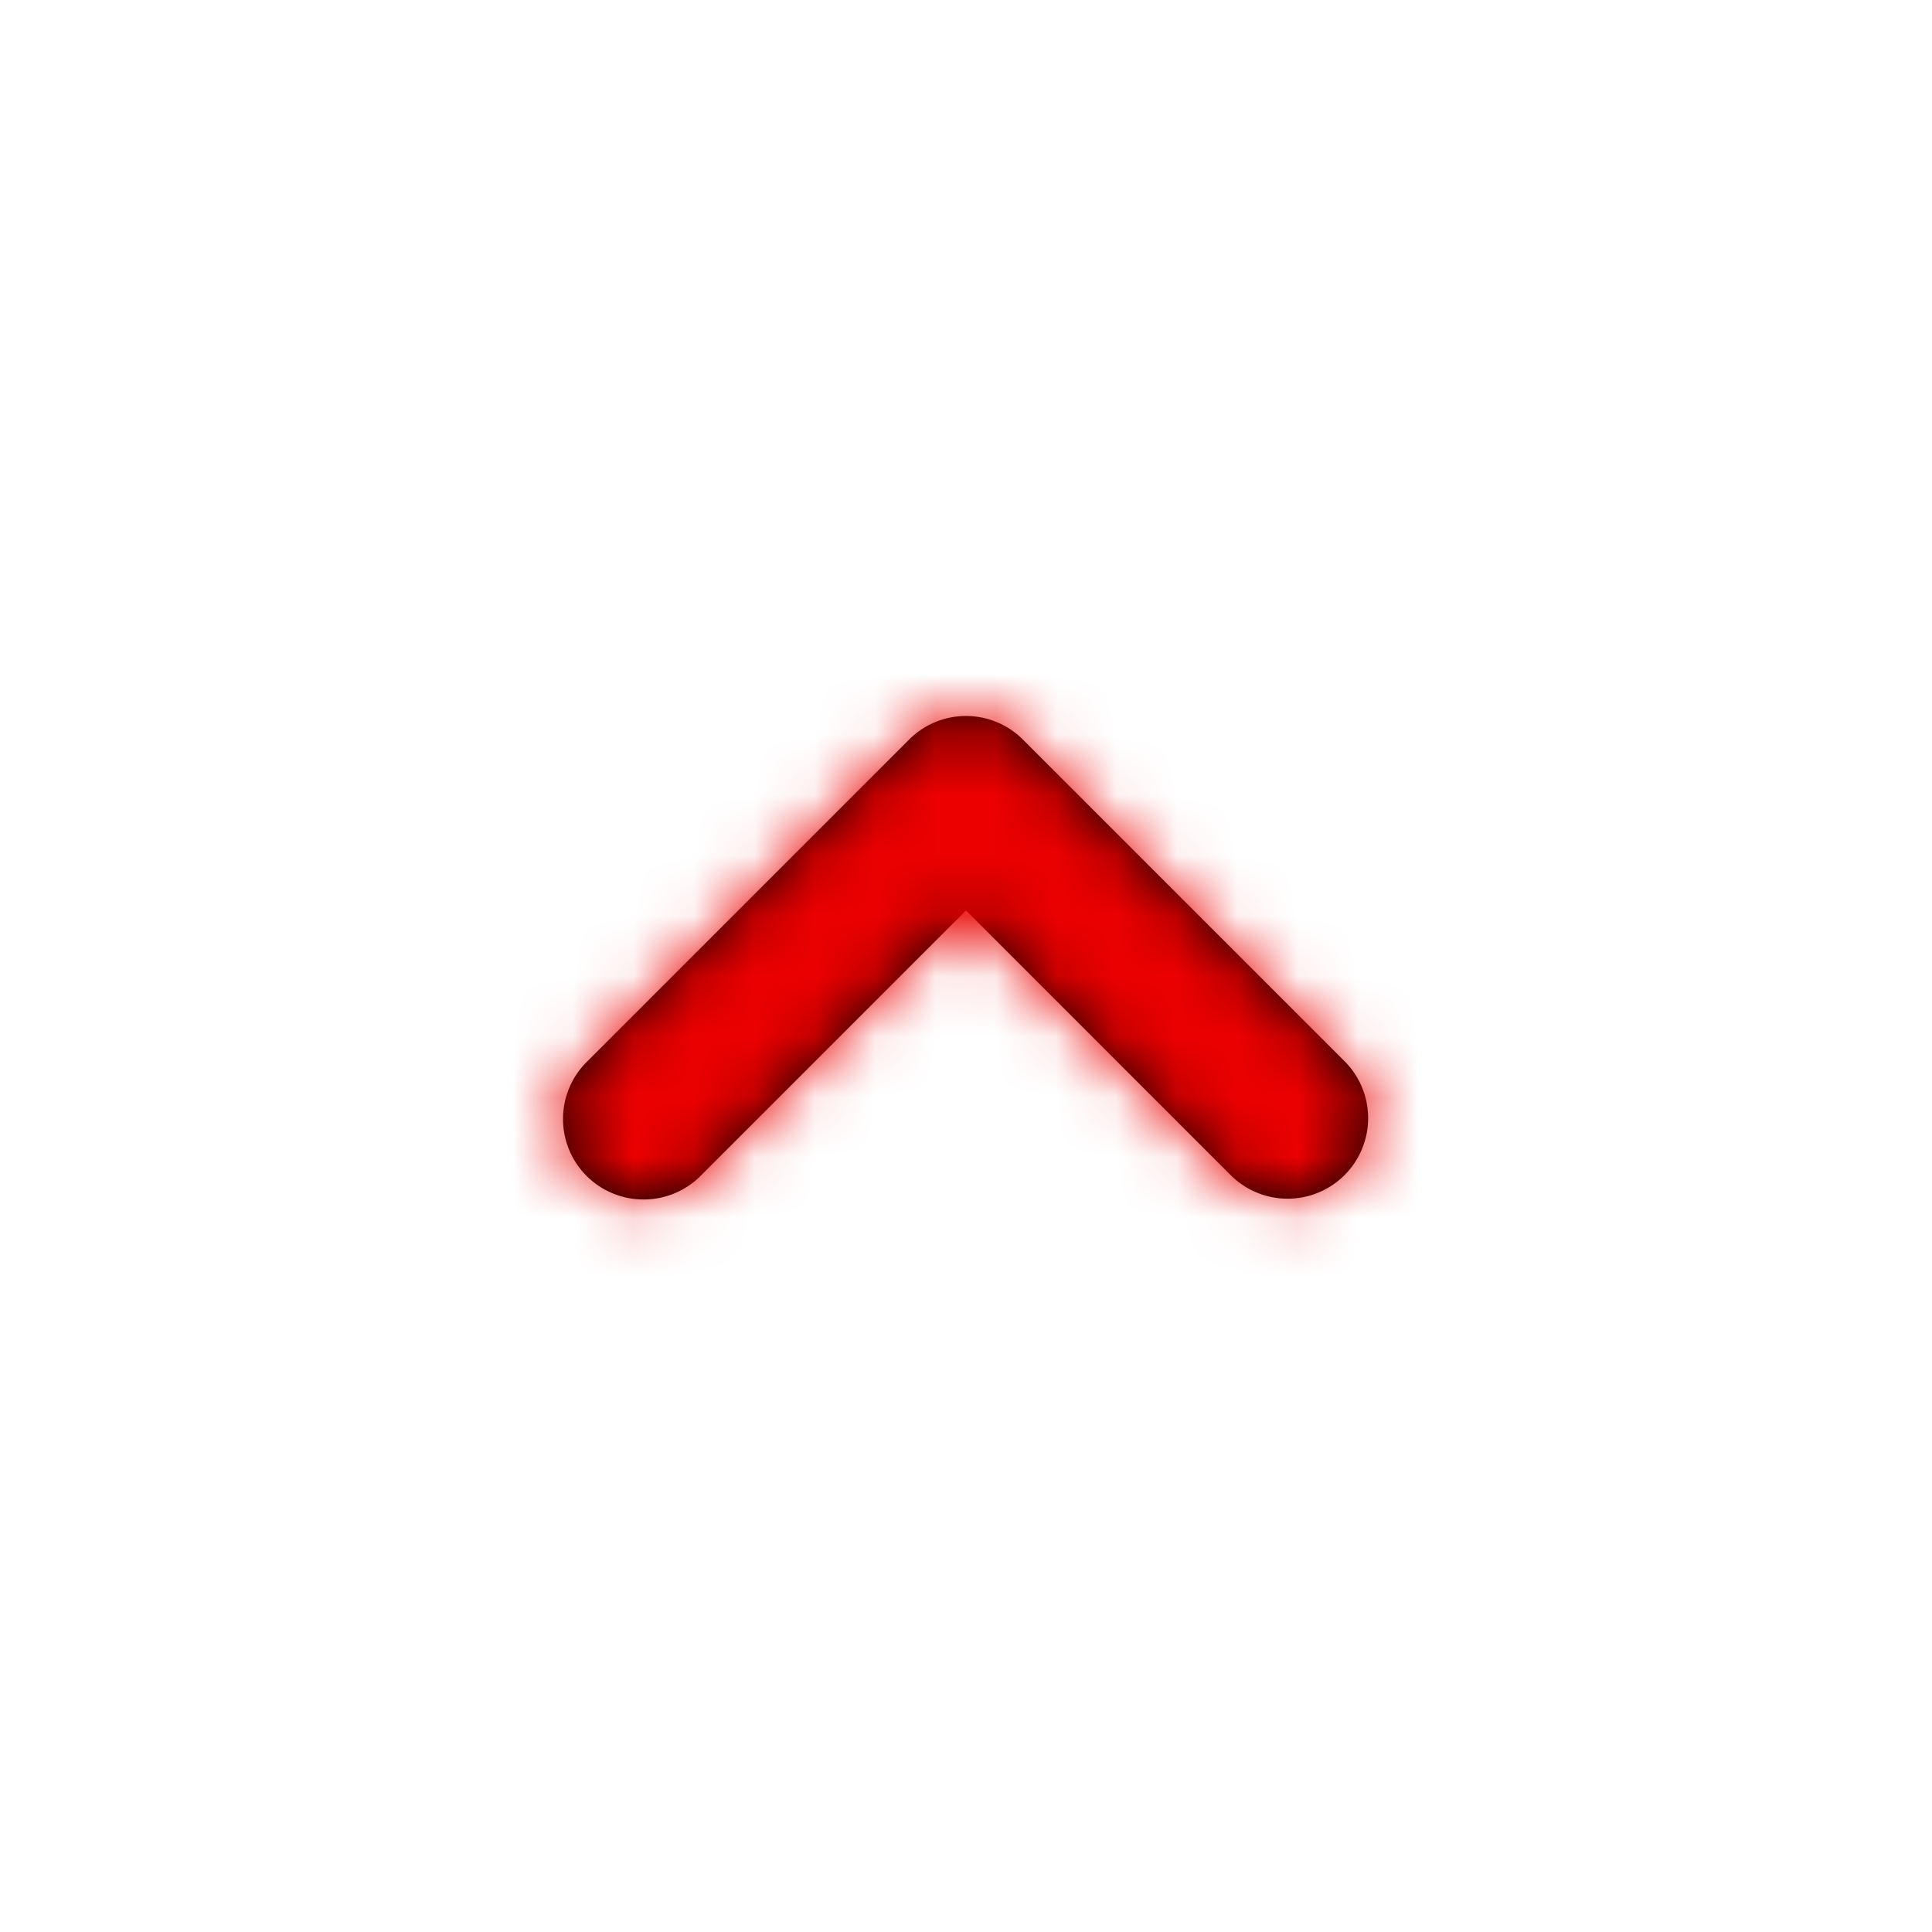 <svg xmlns="http://www.w3.org/2000/svg" xmlns:xlink="http://www.w3.org/1999/xlink" width="32" height="32" viewBox="0 0 32 32">
    <defs>
        <path id="a" d="M12.333 8.2a1.333 1.333 0 0 1-.946-.4L7 3.413 2.613 7.8A1.334 1.334 0 0 1 .72 5.92L6.053.587a1.333 1.333 0 0 1 1.894 0L13.28 5.92a1.333 1.333 0 0 1-.947 2.28z"/>
    </defs>
    <g fill="none" fill-rule="evenodd" transform="matrix(-1 0 0 1 23 11.667)">
        <mask id="b" fill="#fff">
            <use xlink:href="#a"/>
        </mask>
        <use fill="#000" fill-rule="nonzero" xlink:href="#a"/>
        <g fill="#EC0000" mask="url(#b)">
            <path d="M-9 19h32v-32H-9z"/>
        </g>
    </g>
</svg>
